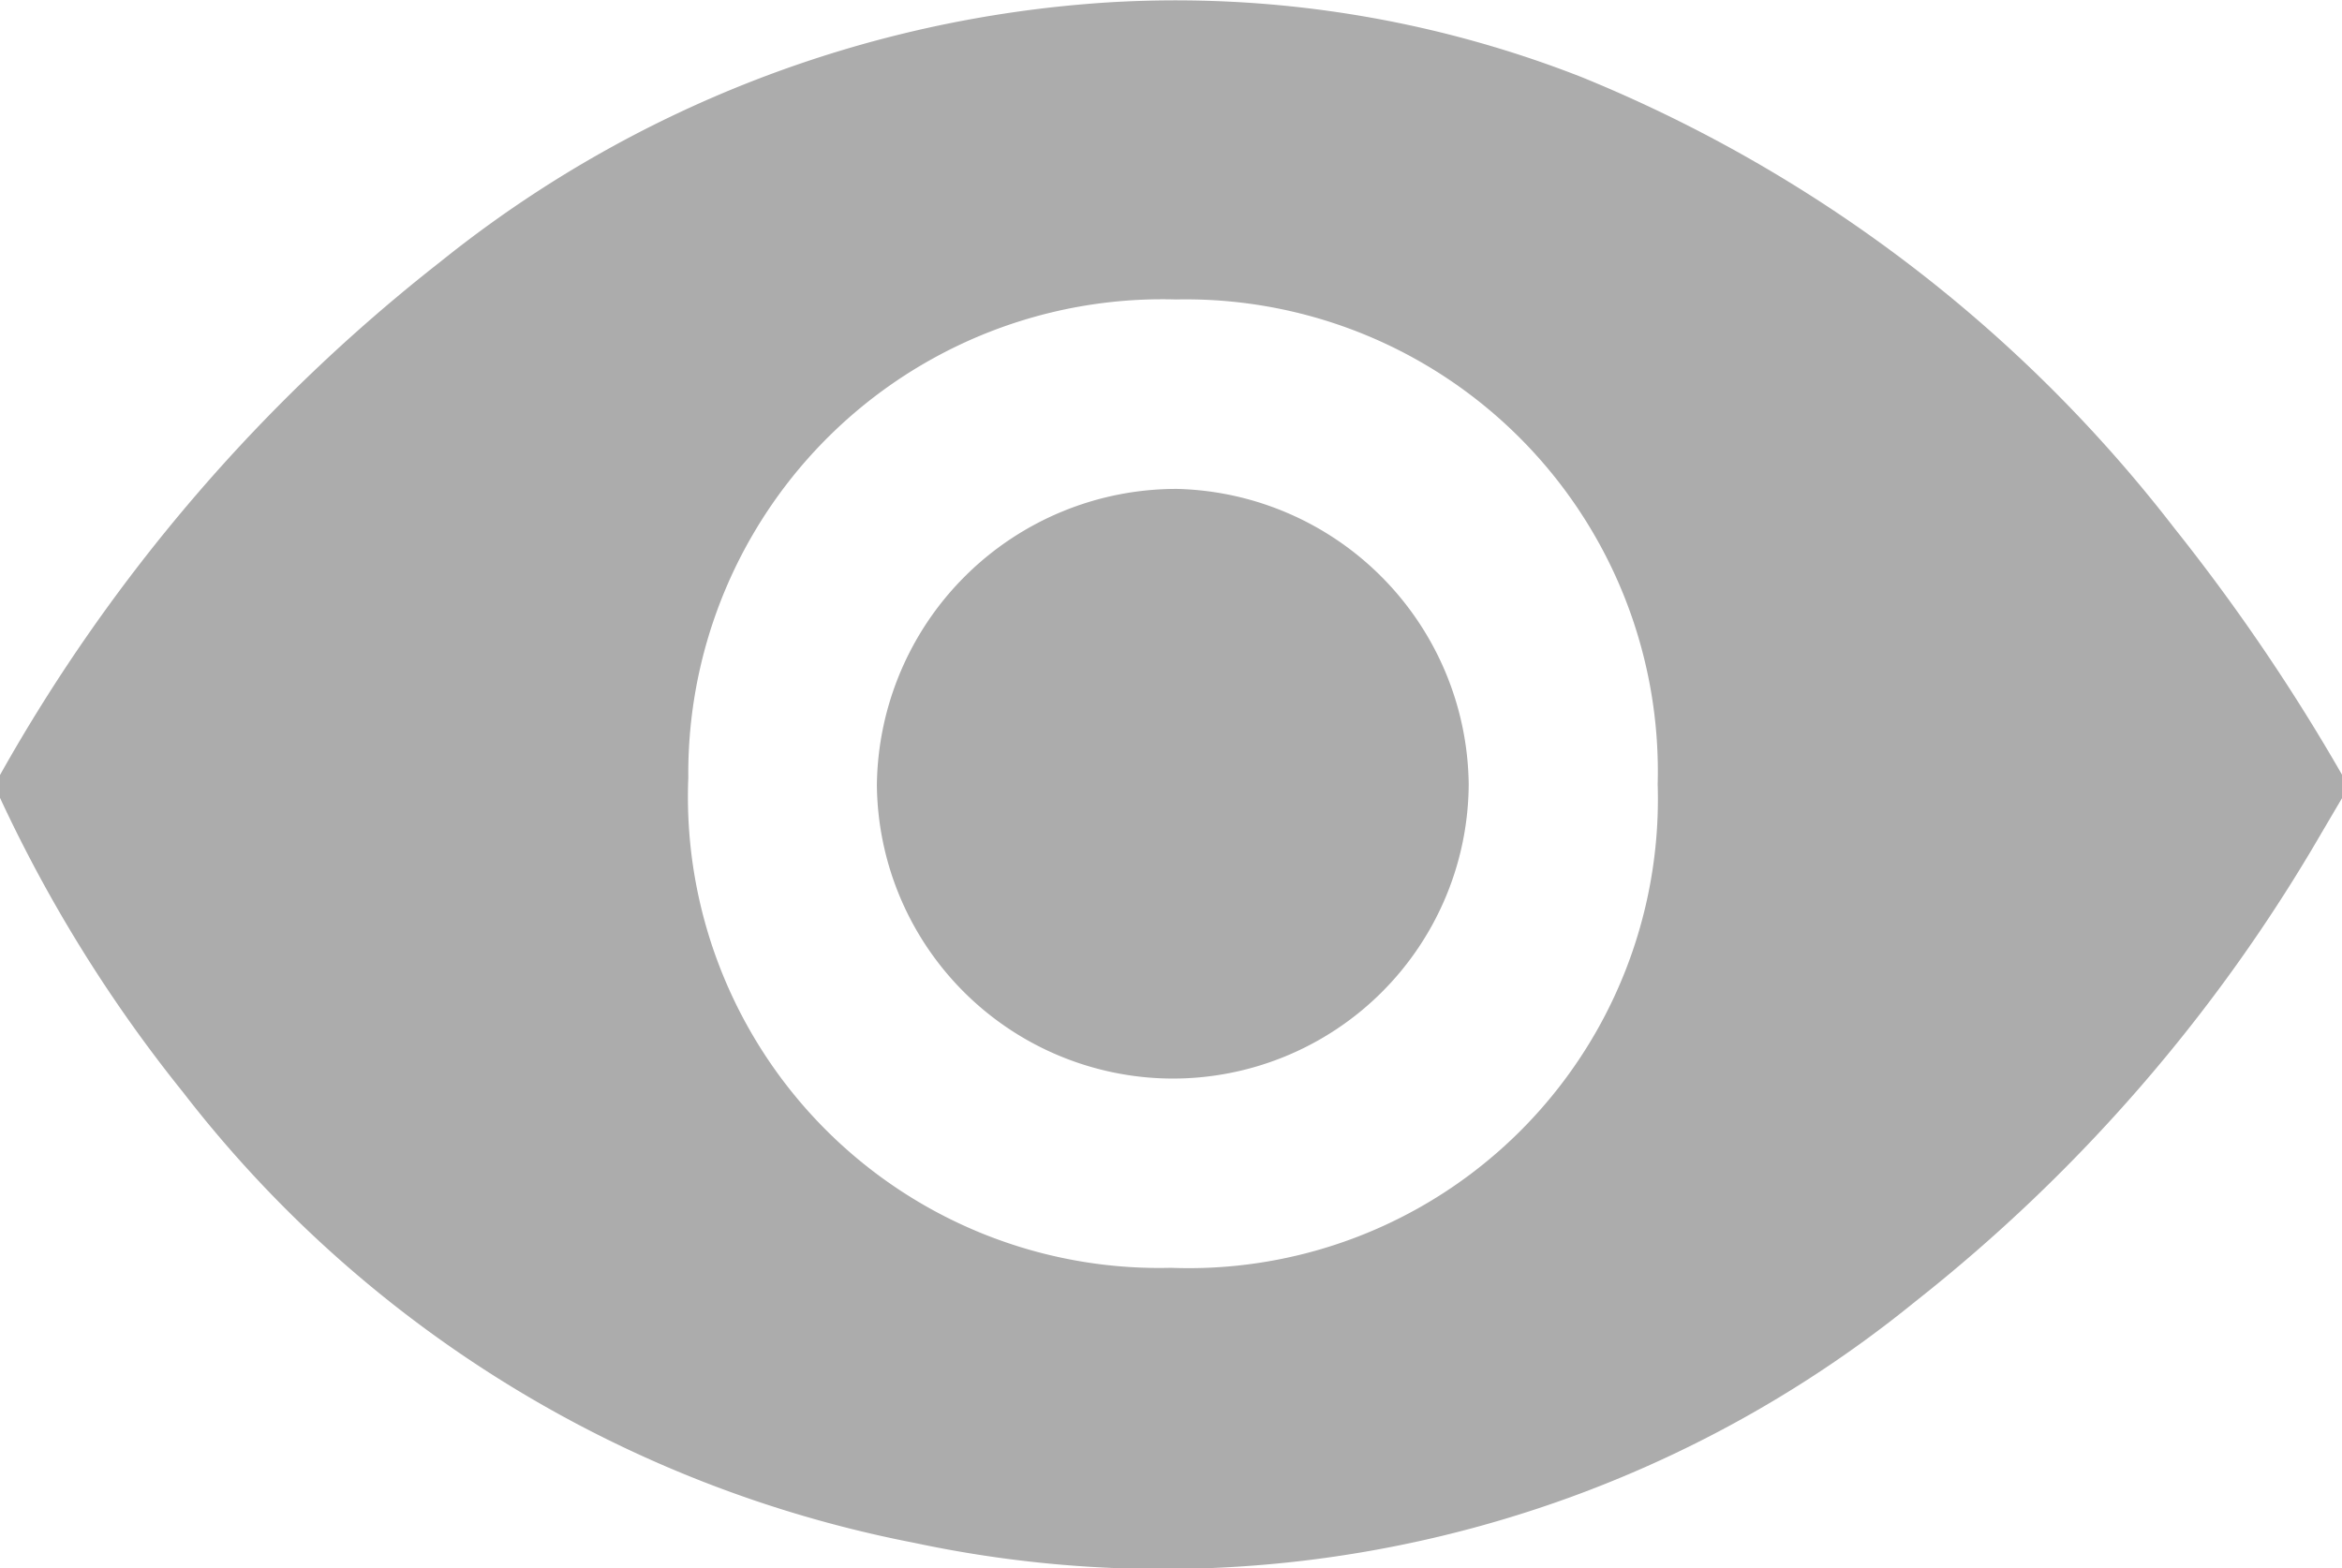<svg xmlns="http://www.w3.org/2000/svg" width="23.498" height="15.737" viewBox="0 0 23.498 15.737"><defs><style>.a{opacity:0.65;}.b{fill:gray;}</style></defs><g class="a" transform="translate(-36)"><path class="b" d="M-2305.5-87.667v.229l-.209.355a16.543,16.543,0,0,1-4.075,4.7,11.961,11.961,0,0,1-10.047,2.42,12.2,12.2,0,0,1-7.335-4.524A14.341,14.341,0,0,1-2329-87.438v-.229a17.276,17.276,0,0,1,4.423-5.154,11.889,11.889,0,0,1,6.714-2.6,11.154,11.154,0,0,1,4.74.754,14.348,14.348,0,0,1,5.936,4.519A19.746,19.746,0,0,1-2305.5-87.667Zm-11.751,4.945a4.707,4.707,0,0,0,4.883-4.852,4.737,4.737,0,0,0-4.832-4.865,4.757,4.757,0,0,0-4.894,4.8A4.728,4.728,0,0,0-2317.253-82.722Z" transform="translate(2365 95.444)"/><path class="b" d="M-2134.329,17.354a2.974,2.974,0,0,1-2.958-2.946,3.006,3.006,0,0,1,3.013-2.971,3,3,0,0,1,2.925,2.966A2.969,2.969,0,0,1-2134.329,17.354Z" transform="translate(2182.085 -6.531)"/></g></svg>